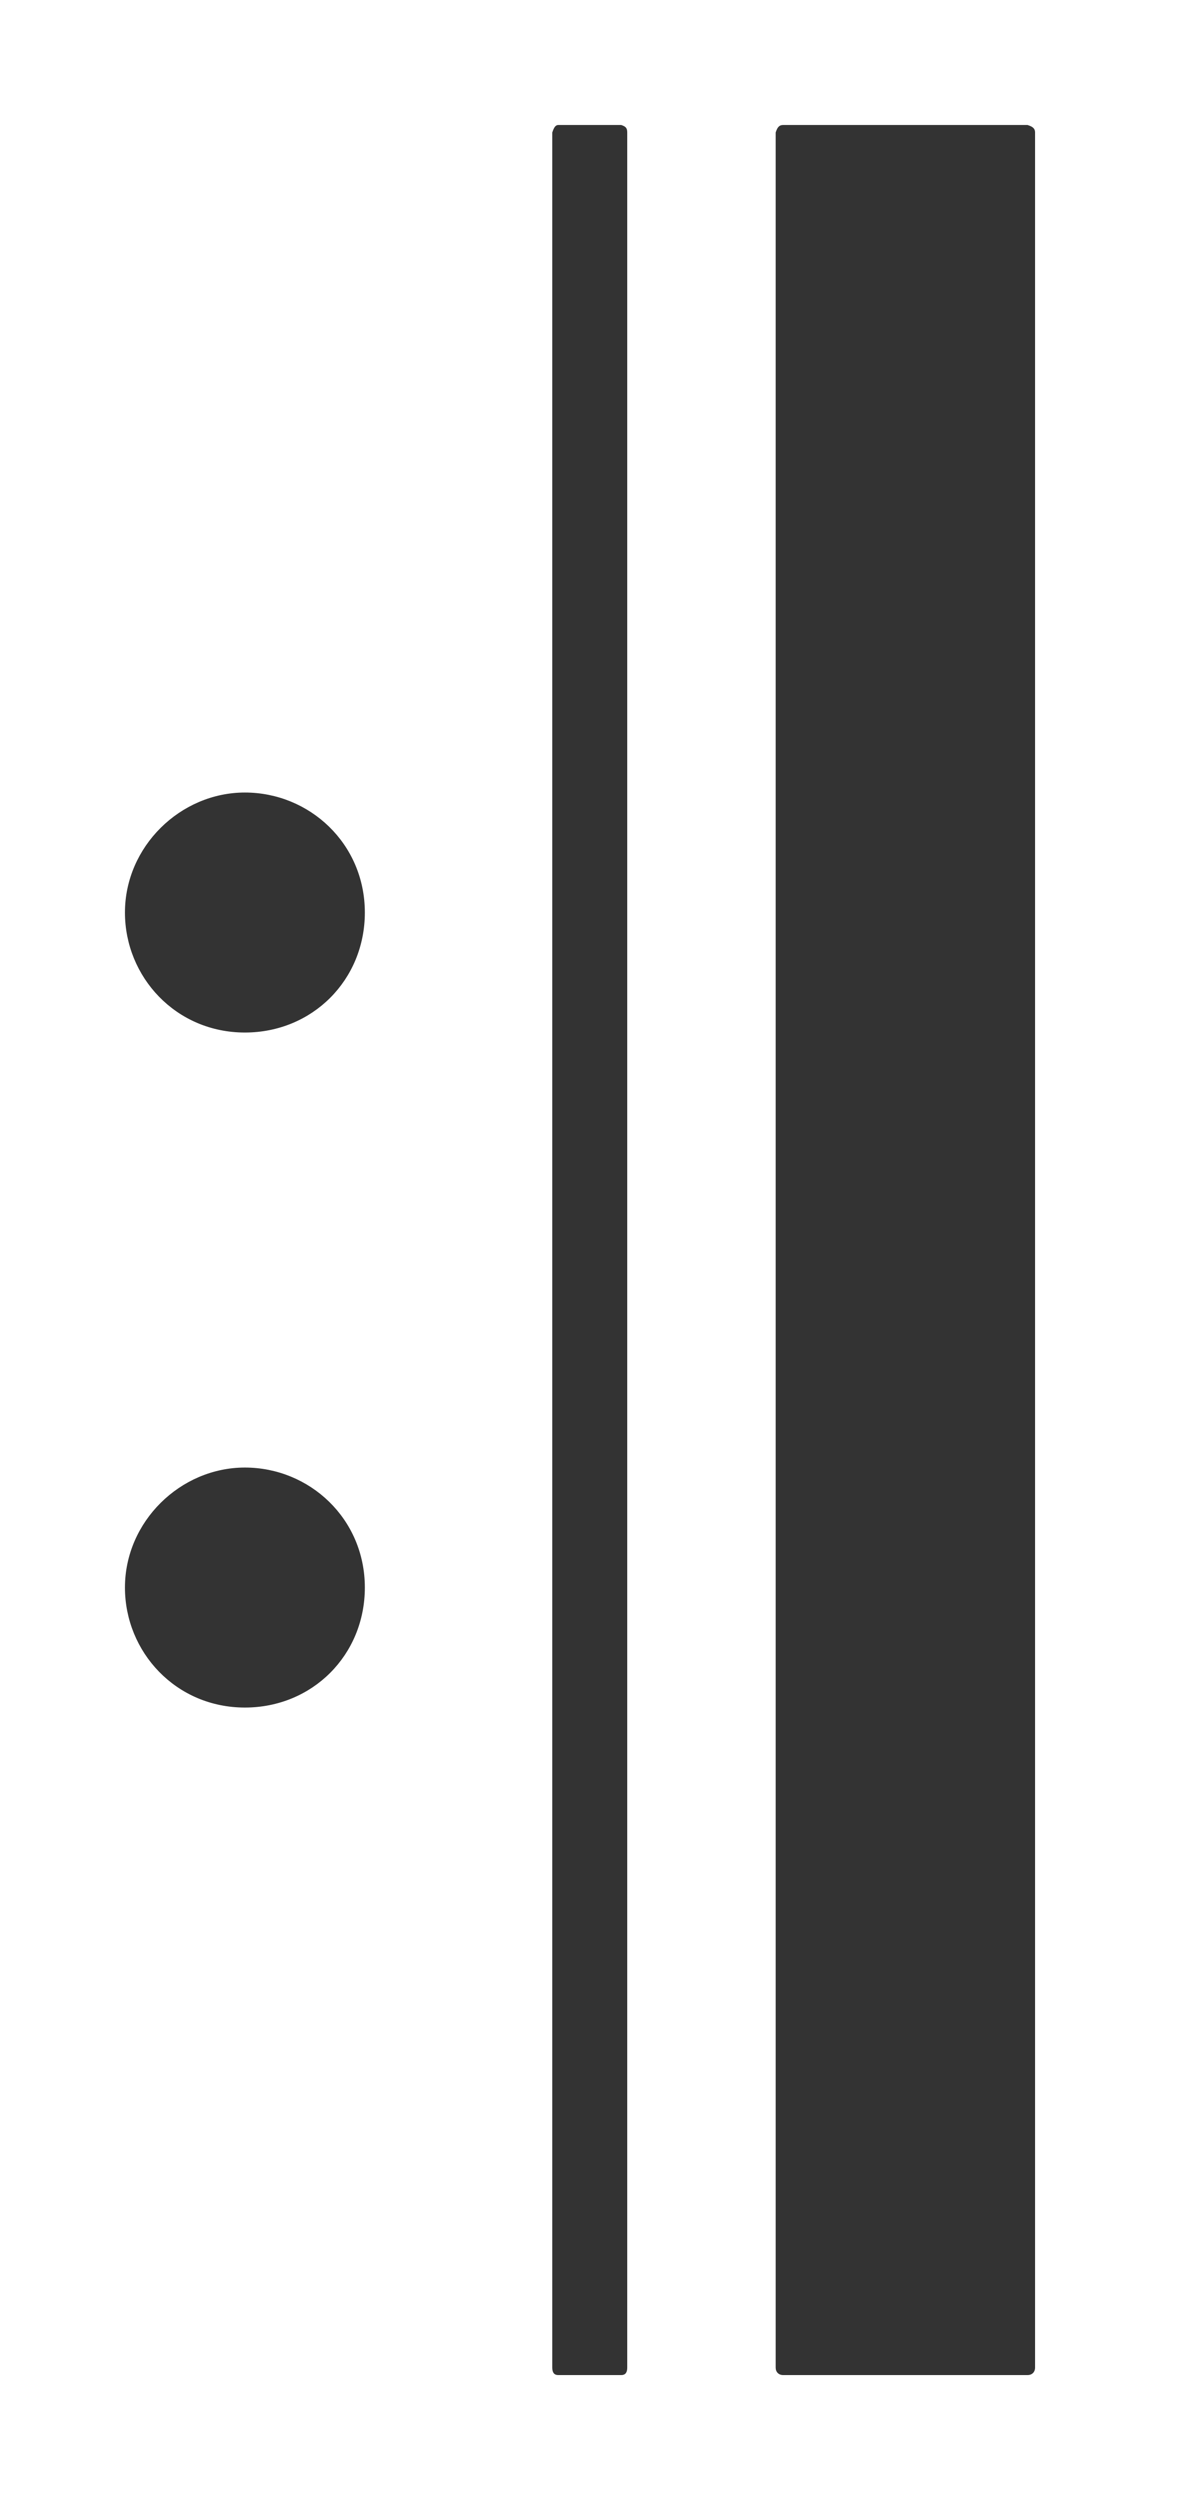 <svg width="19" height="40" viewBox="0 0 19 40" fill="none" xmlns="http://www.w3.org/2000/svg">
<g id="&#231;&#172;&#166;&#229;&#143;&#183;/&#230;&#174;&#181;&#232;&#144;&#189;&#229;&#143;&#141;&#229;&#164;&#141;&#232;&#174;&#176;&#229;&#143;&#183;2/hover">
<path id="&#229;&#189;&#162;&#231;&#138;&#182;&#231;&#187;&#147;&#229;&#144;&#136;&#229;&#164;&#135;&#228;&#187;&#189;" d="M9.944 38C10.016 38 10.04 37.952 10.04 37.88V2.12C10.04 2.048 10.016 2.024 9.944 2H8.936C8.888 2 8.864 2.048 8.84 2.12V37.88C8.84 37.952 8.864 38 8.936 38H9.944ZM16.448 38C16.52 38 16.568 37.952 16.568 37.88V2.12C16.568 2.048 16.52 2.024 16.448 2H12.536C12.464 2 12.44 2.048 12.416 2.12V37.88C12.416 37.952 12.464 38 12.536 38H16.448ZM3.92 16.52C5 16.52 5.84 15.68 5.84 14.6C5.84 13.496 4.952 12.68 3.92 12.68C2.888 12.68 2 13.544 2 14.6C2 15.632 2.816 16.52 3.92 16.52ZM3.92 27.32C5 27.32 5.84 26.48 5.84 25.4C5.84 24.296 4.952 23.48 3.92 23.48C2.888 23.48 2 24.344 2 25.4C2 26.432 2.816 27.32 3.92 27.32Z" fill="#333333"/>
</g>
</svg>
